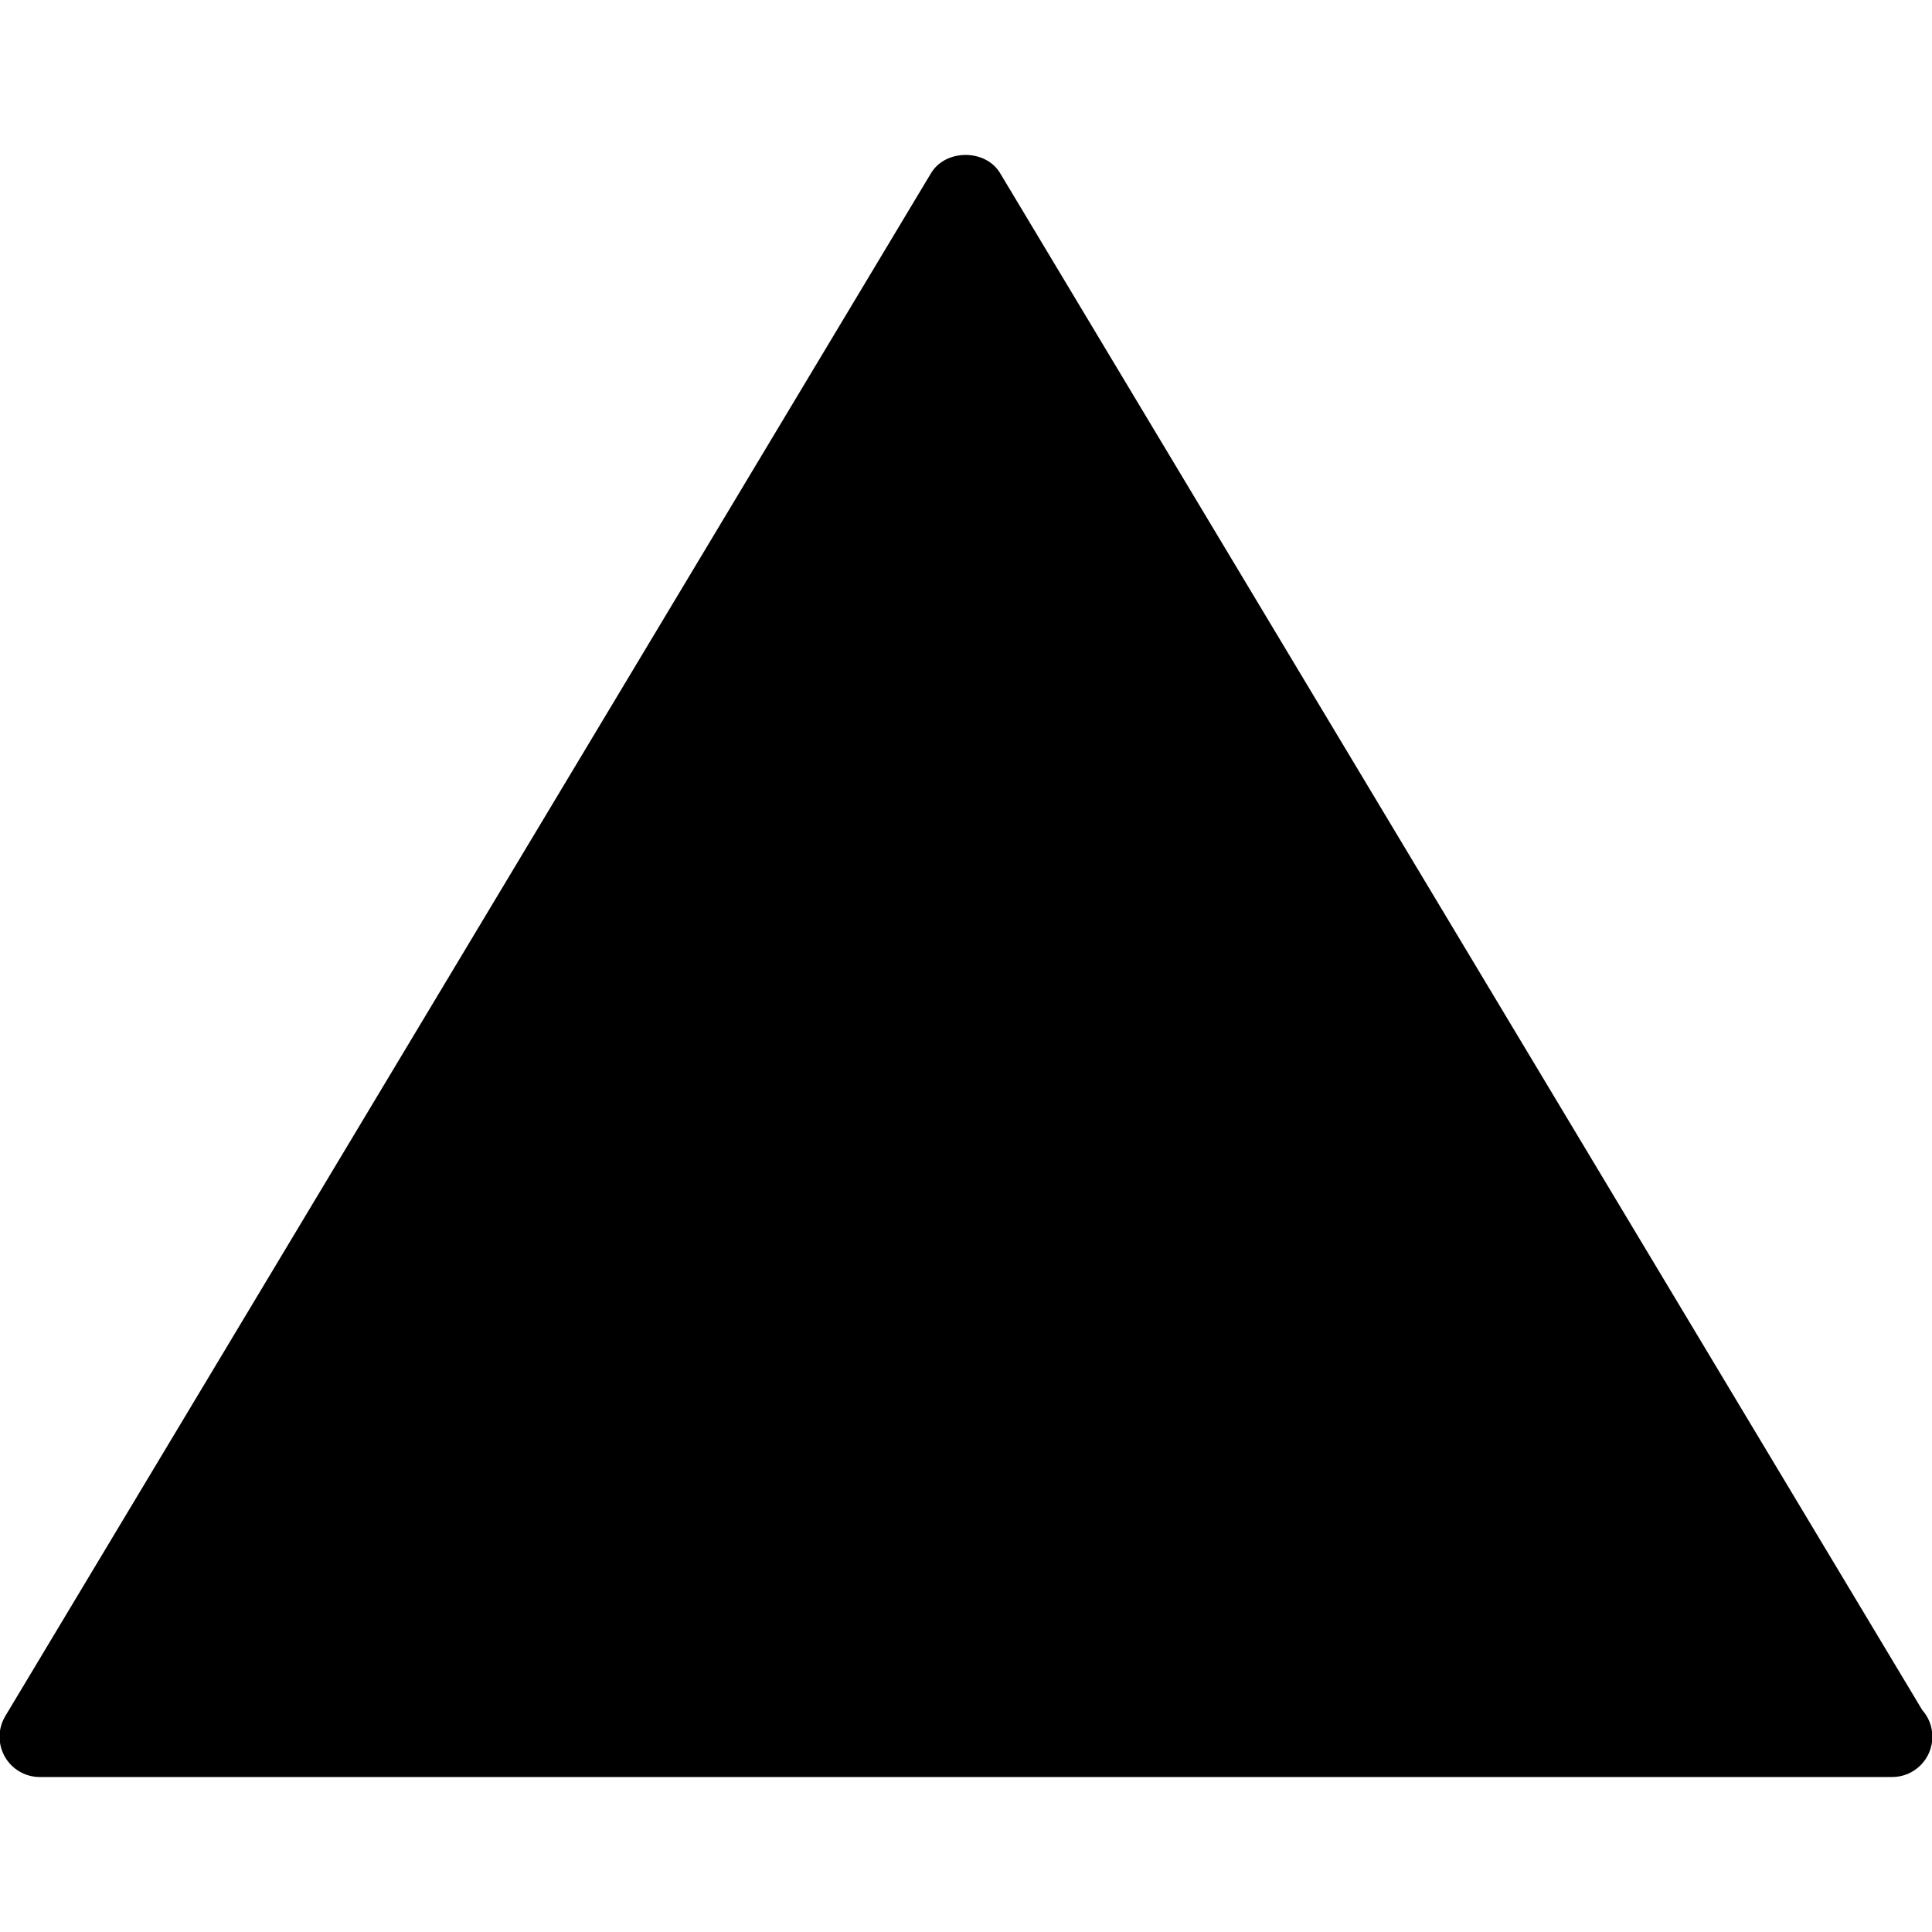 <?xml version="1.0" encoding="utf-8"?>
<!-- Generator: Adobe Illustrator 17.0.0, SVG Export Plug-In . SVG Version: 6.00 Build 0)  -->
<!DOCTYPE svg PUBLIC "-//W3C//DTD SVG 1.1//EN" "http://www.w3.org/Graphics/SVG/1.1/DTD/svg11.dtd">
<svg version="1.1" id="Layer_2" xmlns="http://www.w3.org/2000/svg" xmlns:xlink="http://www.w3.org/1999/xlink" x="0px" y="0px"
	 width="48px" height="48px" viewBox="0 0 48 48" enable-background="new 0 0 48 48" xml:space="preserve">
<path d="M47.758,42.486L24.847,4.301c-0.361-0.602-1.353-0.602-1.715,0l-23,38.334c-0.186,0.31-0.19,0.693-0.013,1.008
	c0.177,0.313,0.51,0.507,0.87,0.507h46c0.006,0,0.014-0.001,0.02,0c0.552,0,1-0.447,1-1C48.01,42.895,47.915,42.663,47.758,42.486z"
	/>
</svg>
